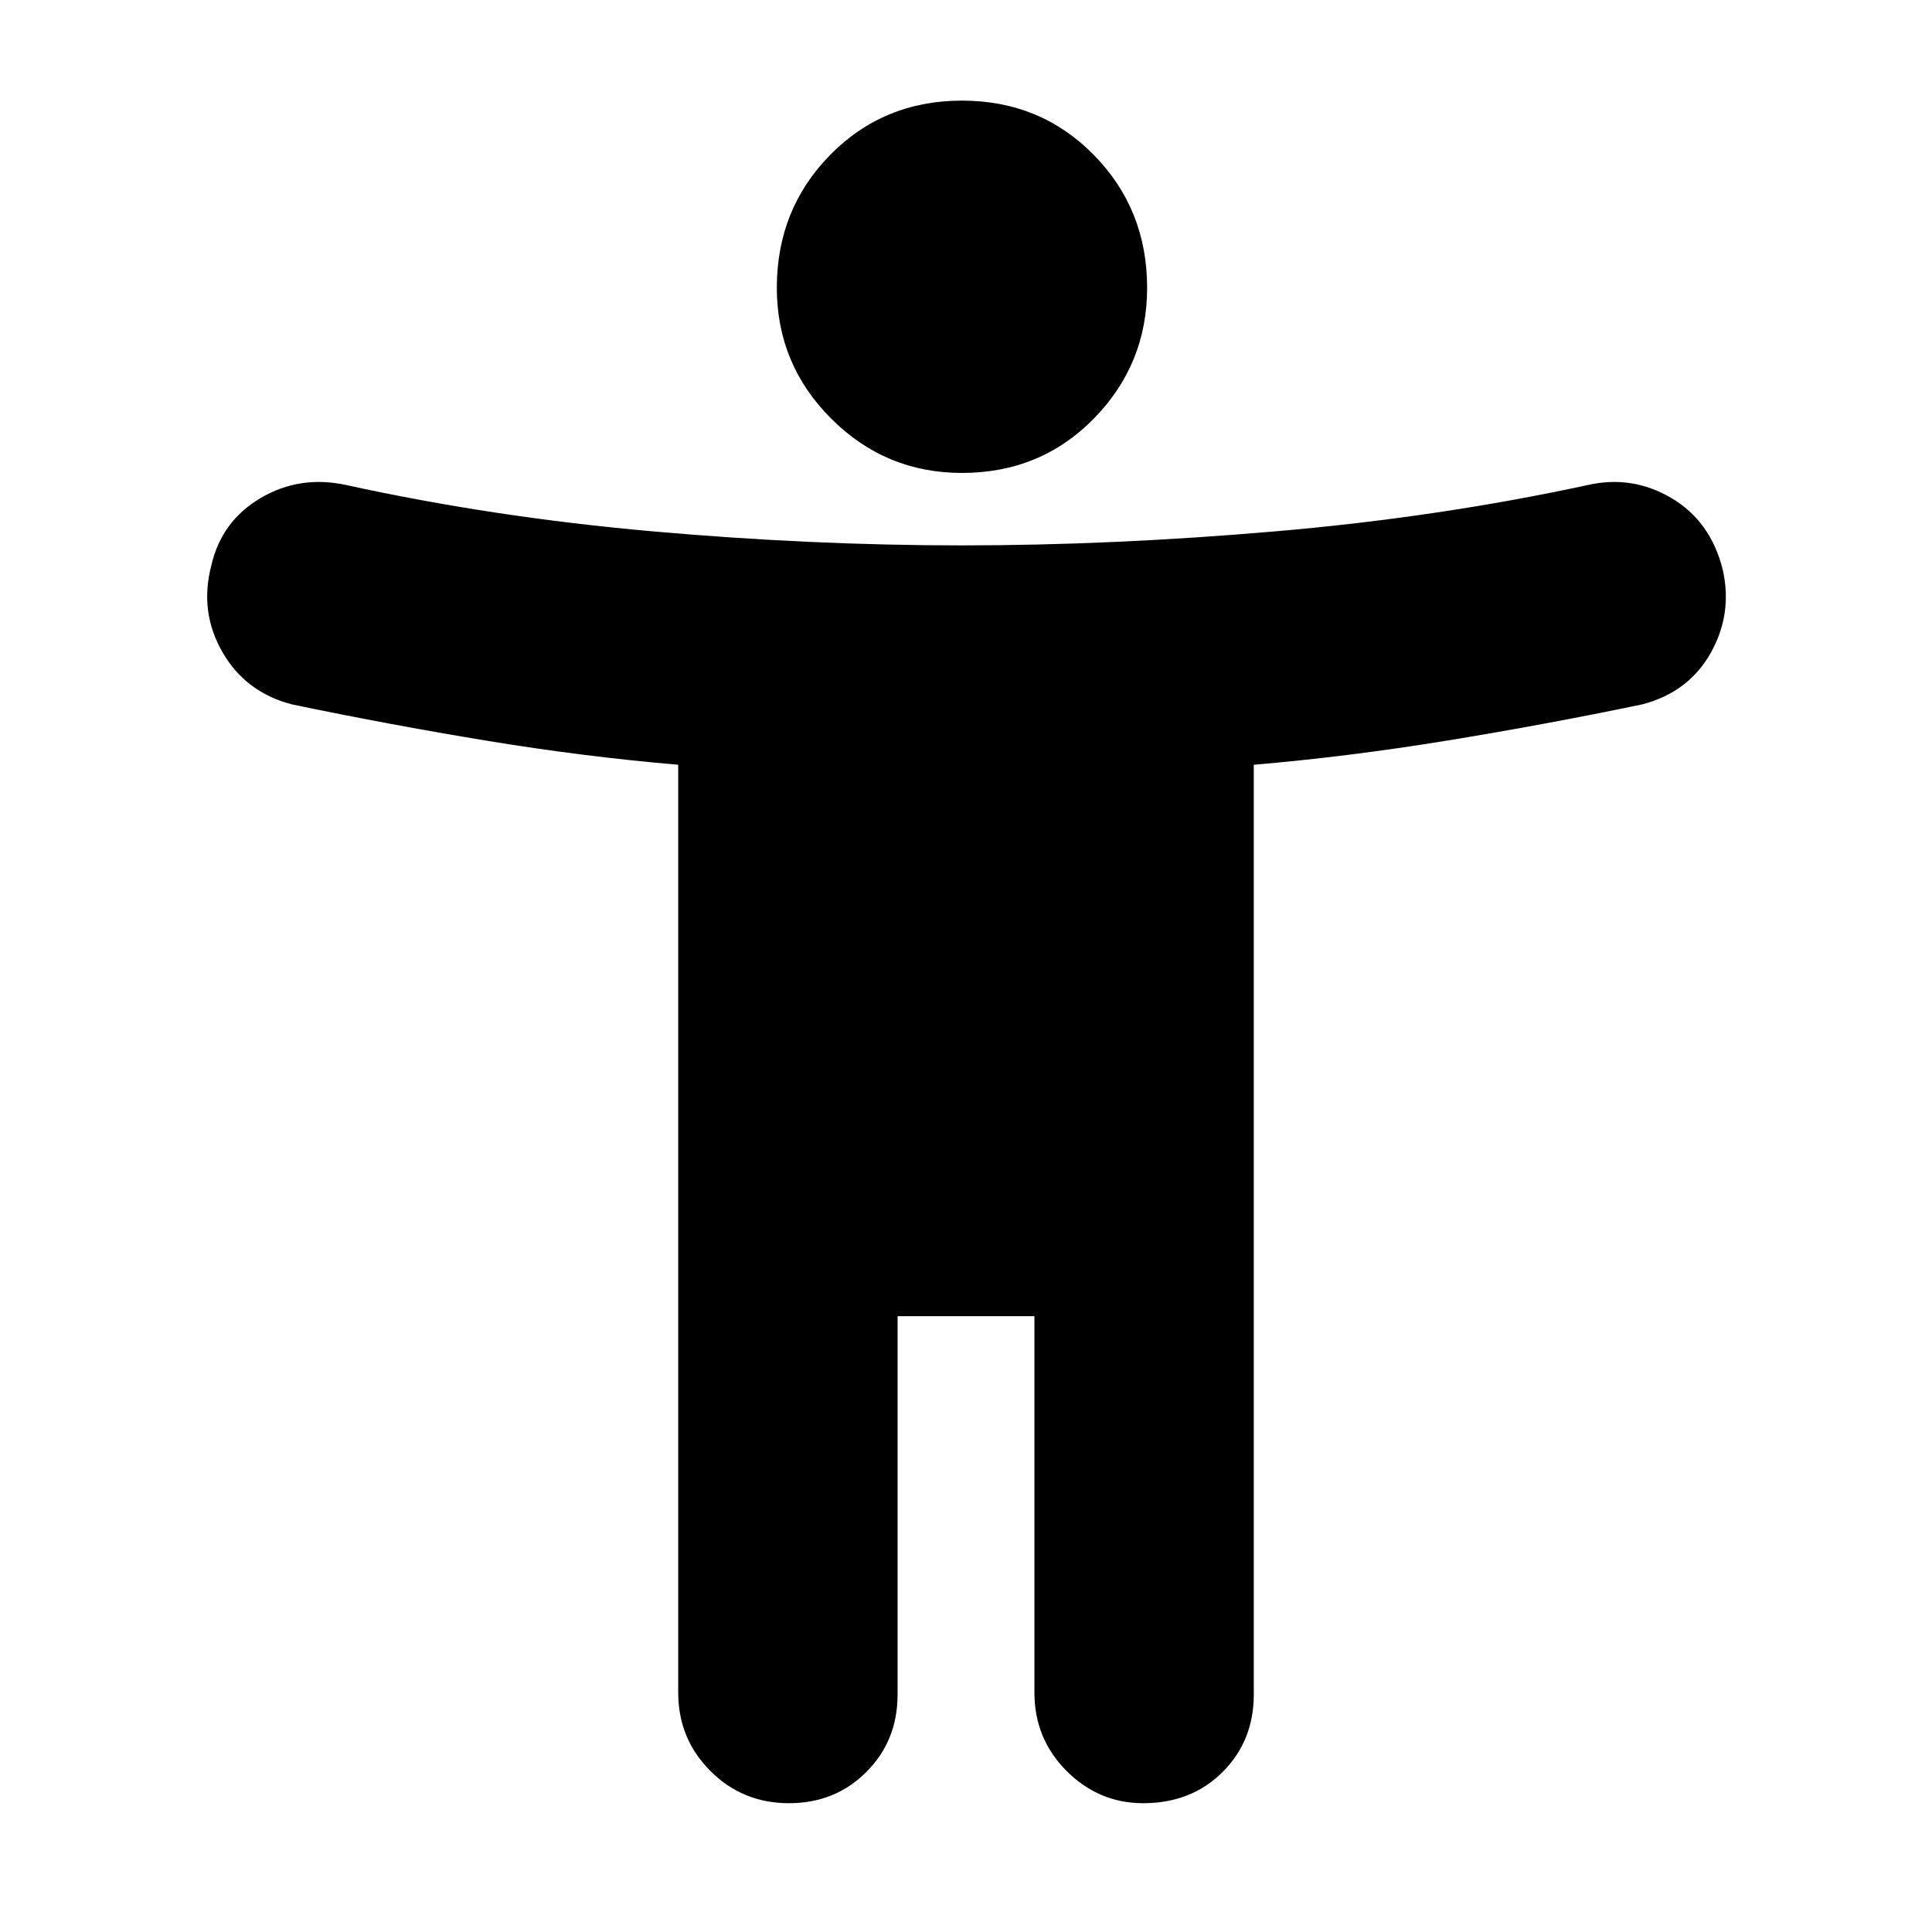 <svg xmlns="http://www.w3.org/2000/svg" height="24" width="24"><path d="M11.95 5.875Q11 5.875 10.325 5.2Q9.65 4.525 9.65 3.575Q9.65 2.6 10.312 1.925Q10.975 1.25 11.95 1.25Q12.925 1.25 13.588 1.925Q14.25 2.6 14.25 3.575Q14.25 4.525 13.588 5.2Q12.925 5.875 11.95 5.875ZM20.4 8.75Q19.2 9 17.975 9.2Q16.75 9.4 15.575 9.5V21.05Q15.575 21.625 15.188 22.012Q14.8 22.4 14.2 22.4Q13.65 22.4 13.25 22Q12.85 21.6 12.85 21.025V16.35H11.15V21.05Q11.15 21.625 10.762 22.012Q10.375 22.4 9.8 22.4Q9.225 22.4 8.825 22Q8.425 21.6 8.425 21.025V9.5Q7.25 9.4 6.037 9.2Q4.825 9 3.625 8.75Q3.05 8.6 2.763 8.1Q2.475 7.6 2.625 7.025Q2.75 6.475 3.237 6.187Q3.725 5.9 4.3 6.025Q6.125 6.425 8.1 6.6Q10.075 6.775 11.95 6.775Q13.825 6.775 15.85 6.6Q17.875 6.425 19.725 6.025Q20.275 5.9 20.763 6.187Q21.25 6.475 21.4 7.075Q21.525 7.625 21.25 8.113Q20.975 8.6 20.4 8.75Z"/></svg>